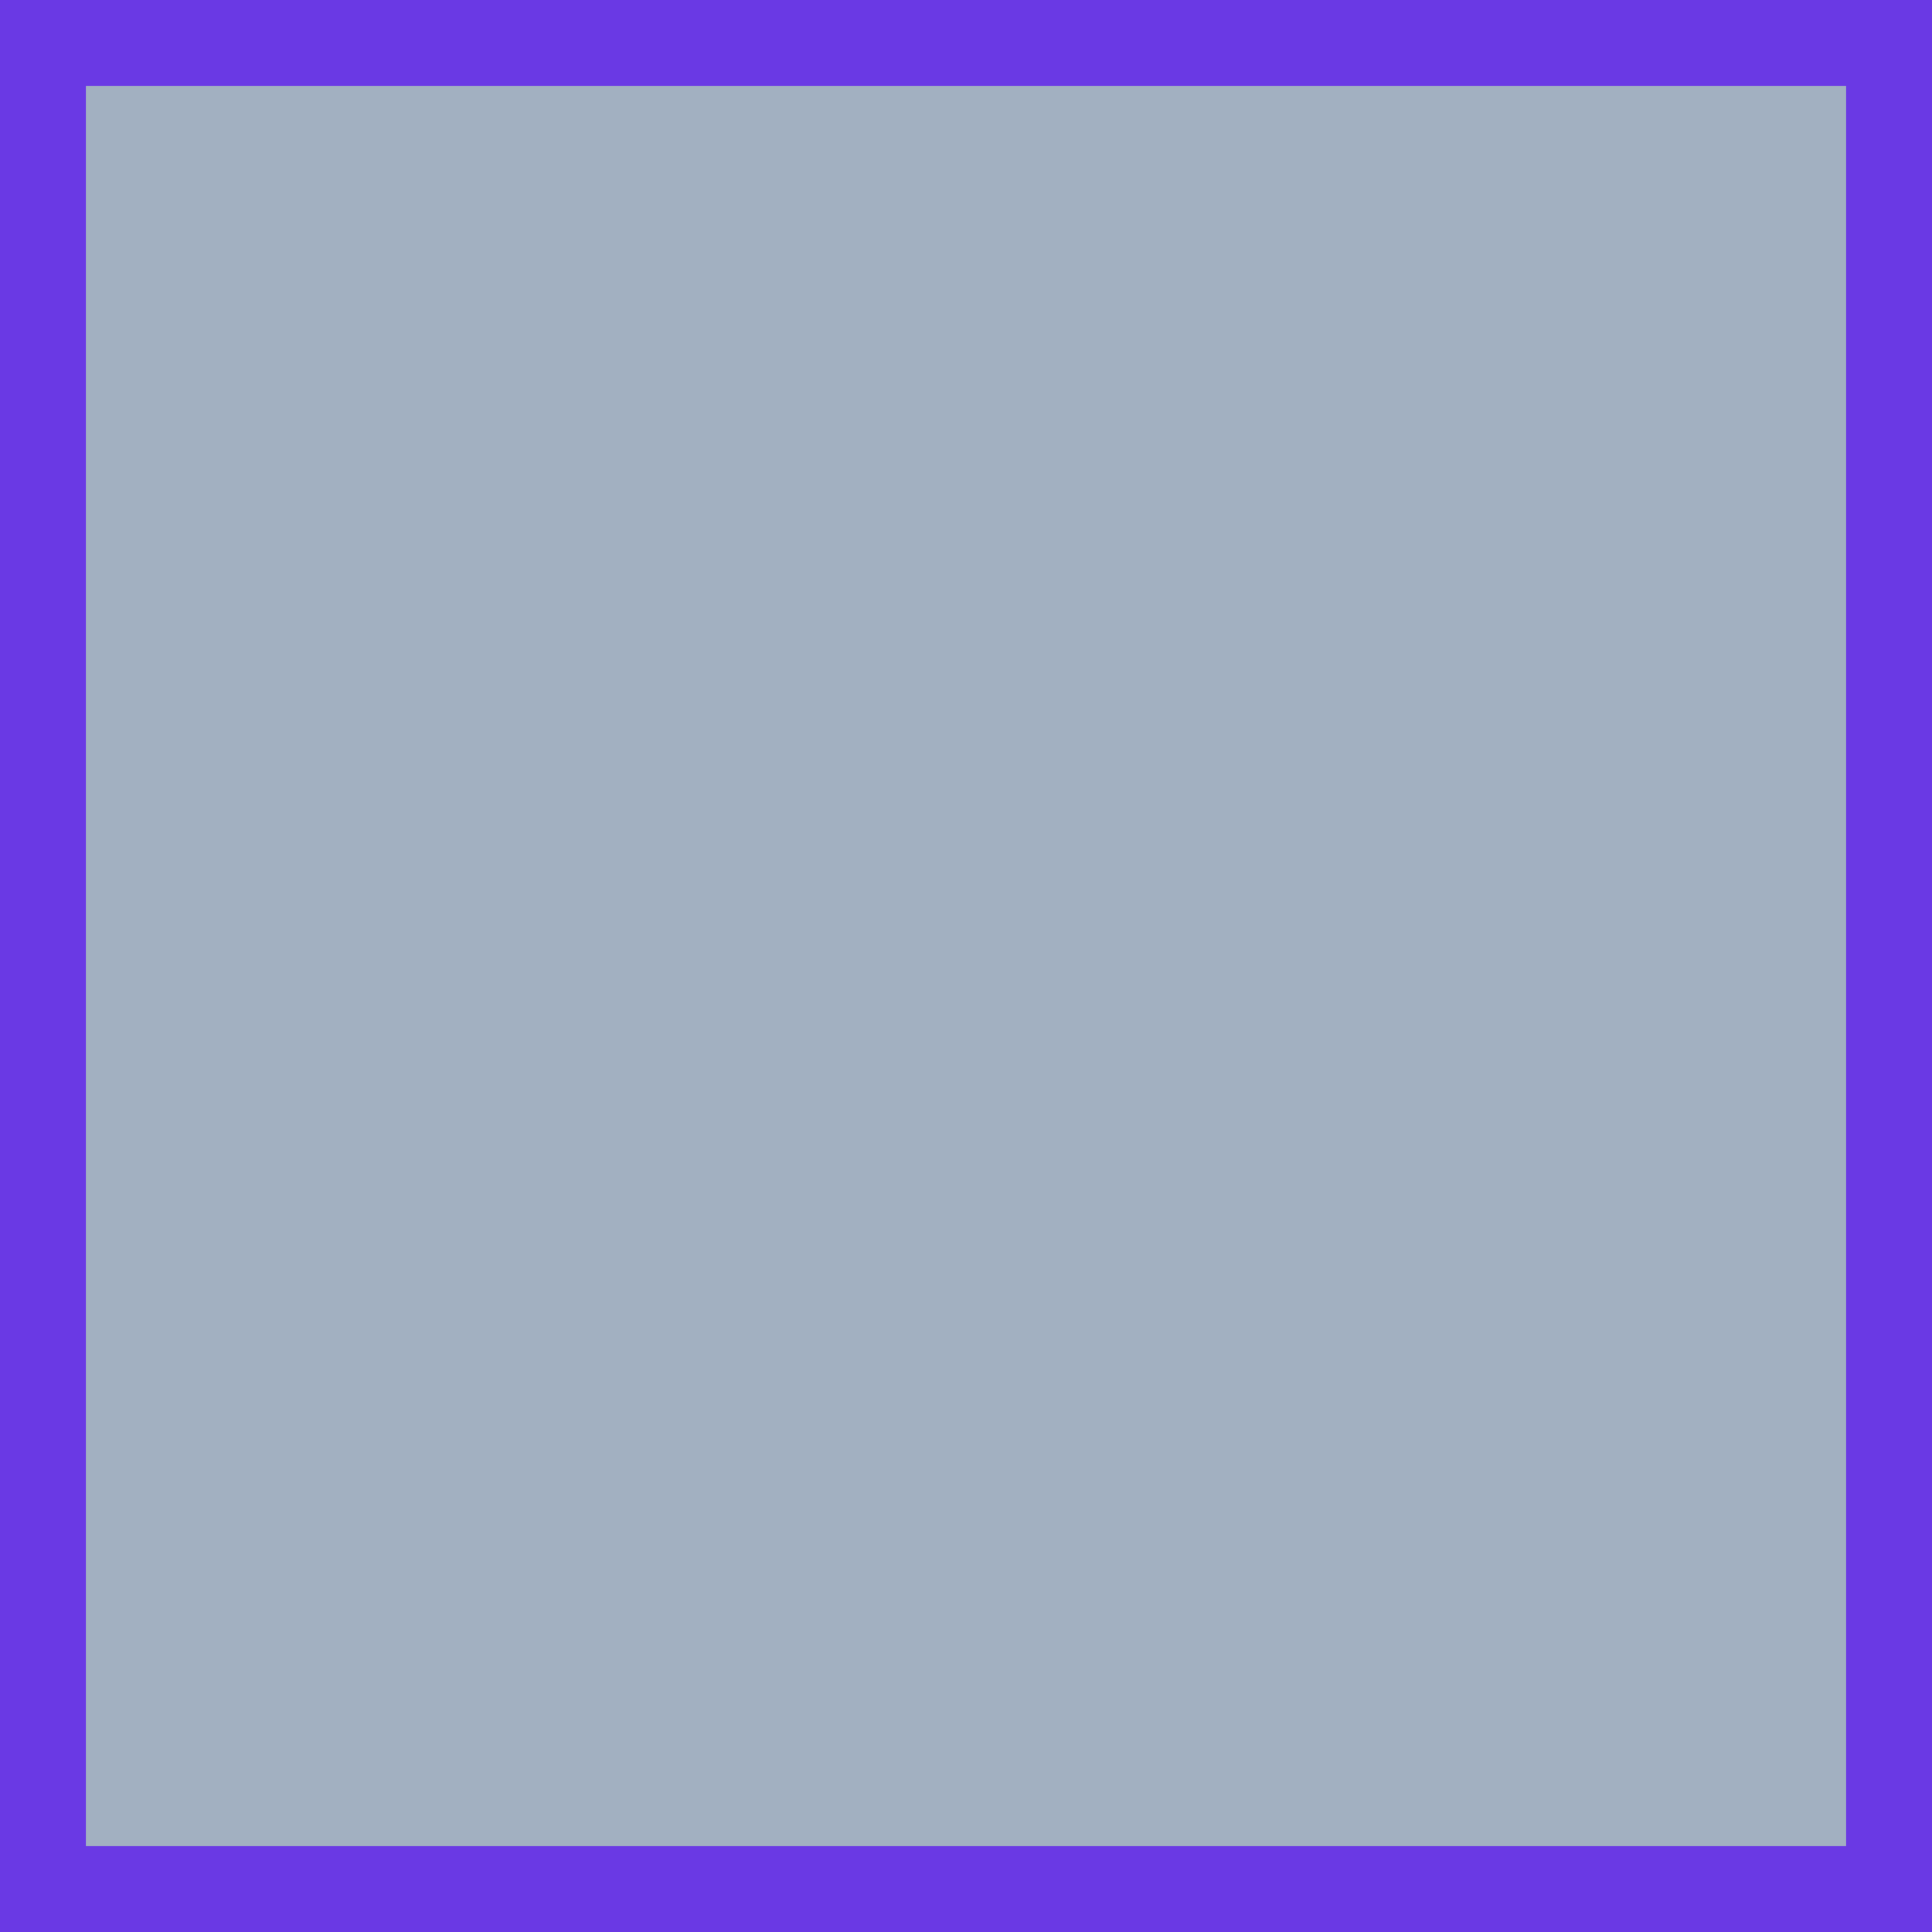 <svg xmlns="http://www.w3.org/2000/svg" width="45" height="45" viewBox="0 0 45 45"><defs><style>.a{fill:#a2b0c1;}.b{fill:#6a39e4;}</style></defs><g transform="translate(-452 -1492)"><rect class="a" width="45" height="45" rx="8" transform="translate(452 1492)"/><path class="b" d="M8,2A6.007,6.007,0,0,0,2,8V37a6.007,6.007,0,0,0,6,6H37a6.007,6.007,0,0,0,6-6V8a6.007,6.007,0,0,0-6-6H8M8,0H37a8,8,0,0,1,8,8V37a8,8,0,0,1-8,8H8a8,8,0,0,1-8-8V8A8,8,0,0,1,8,0Z" transform="translate(452 1492)"/><rect class="a" width="45" height="45" transform="translate(452 1492)"/><path class="b" d="M2,2V43H43V2H2M0,0H45V45H0Z" transform="translate(452 1492)"/></g></svg>